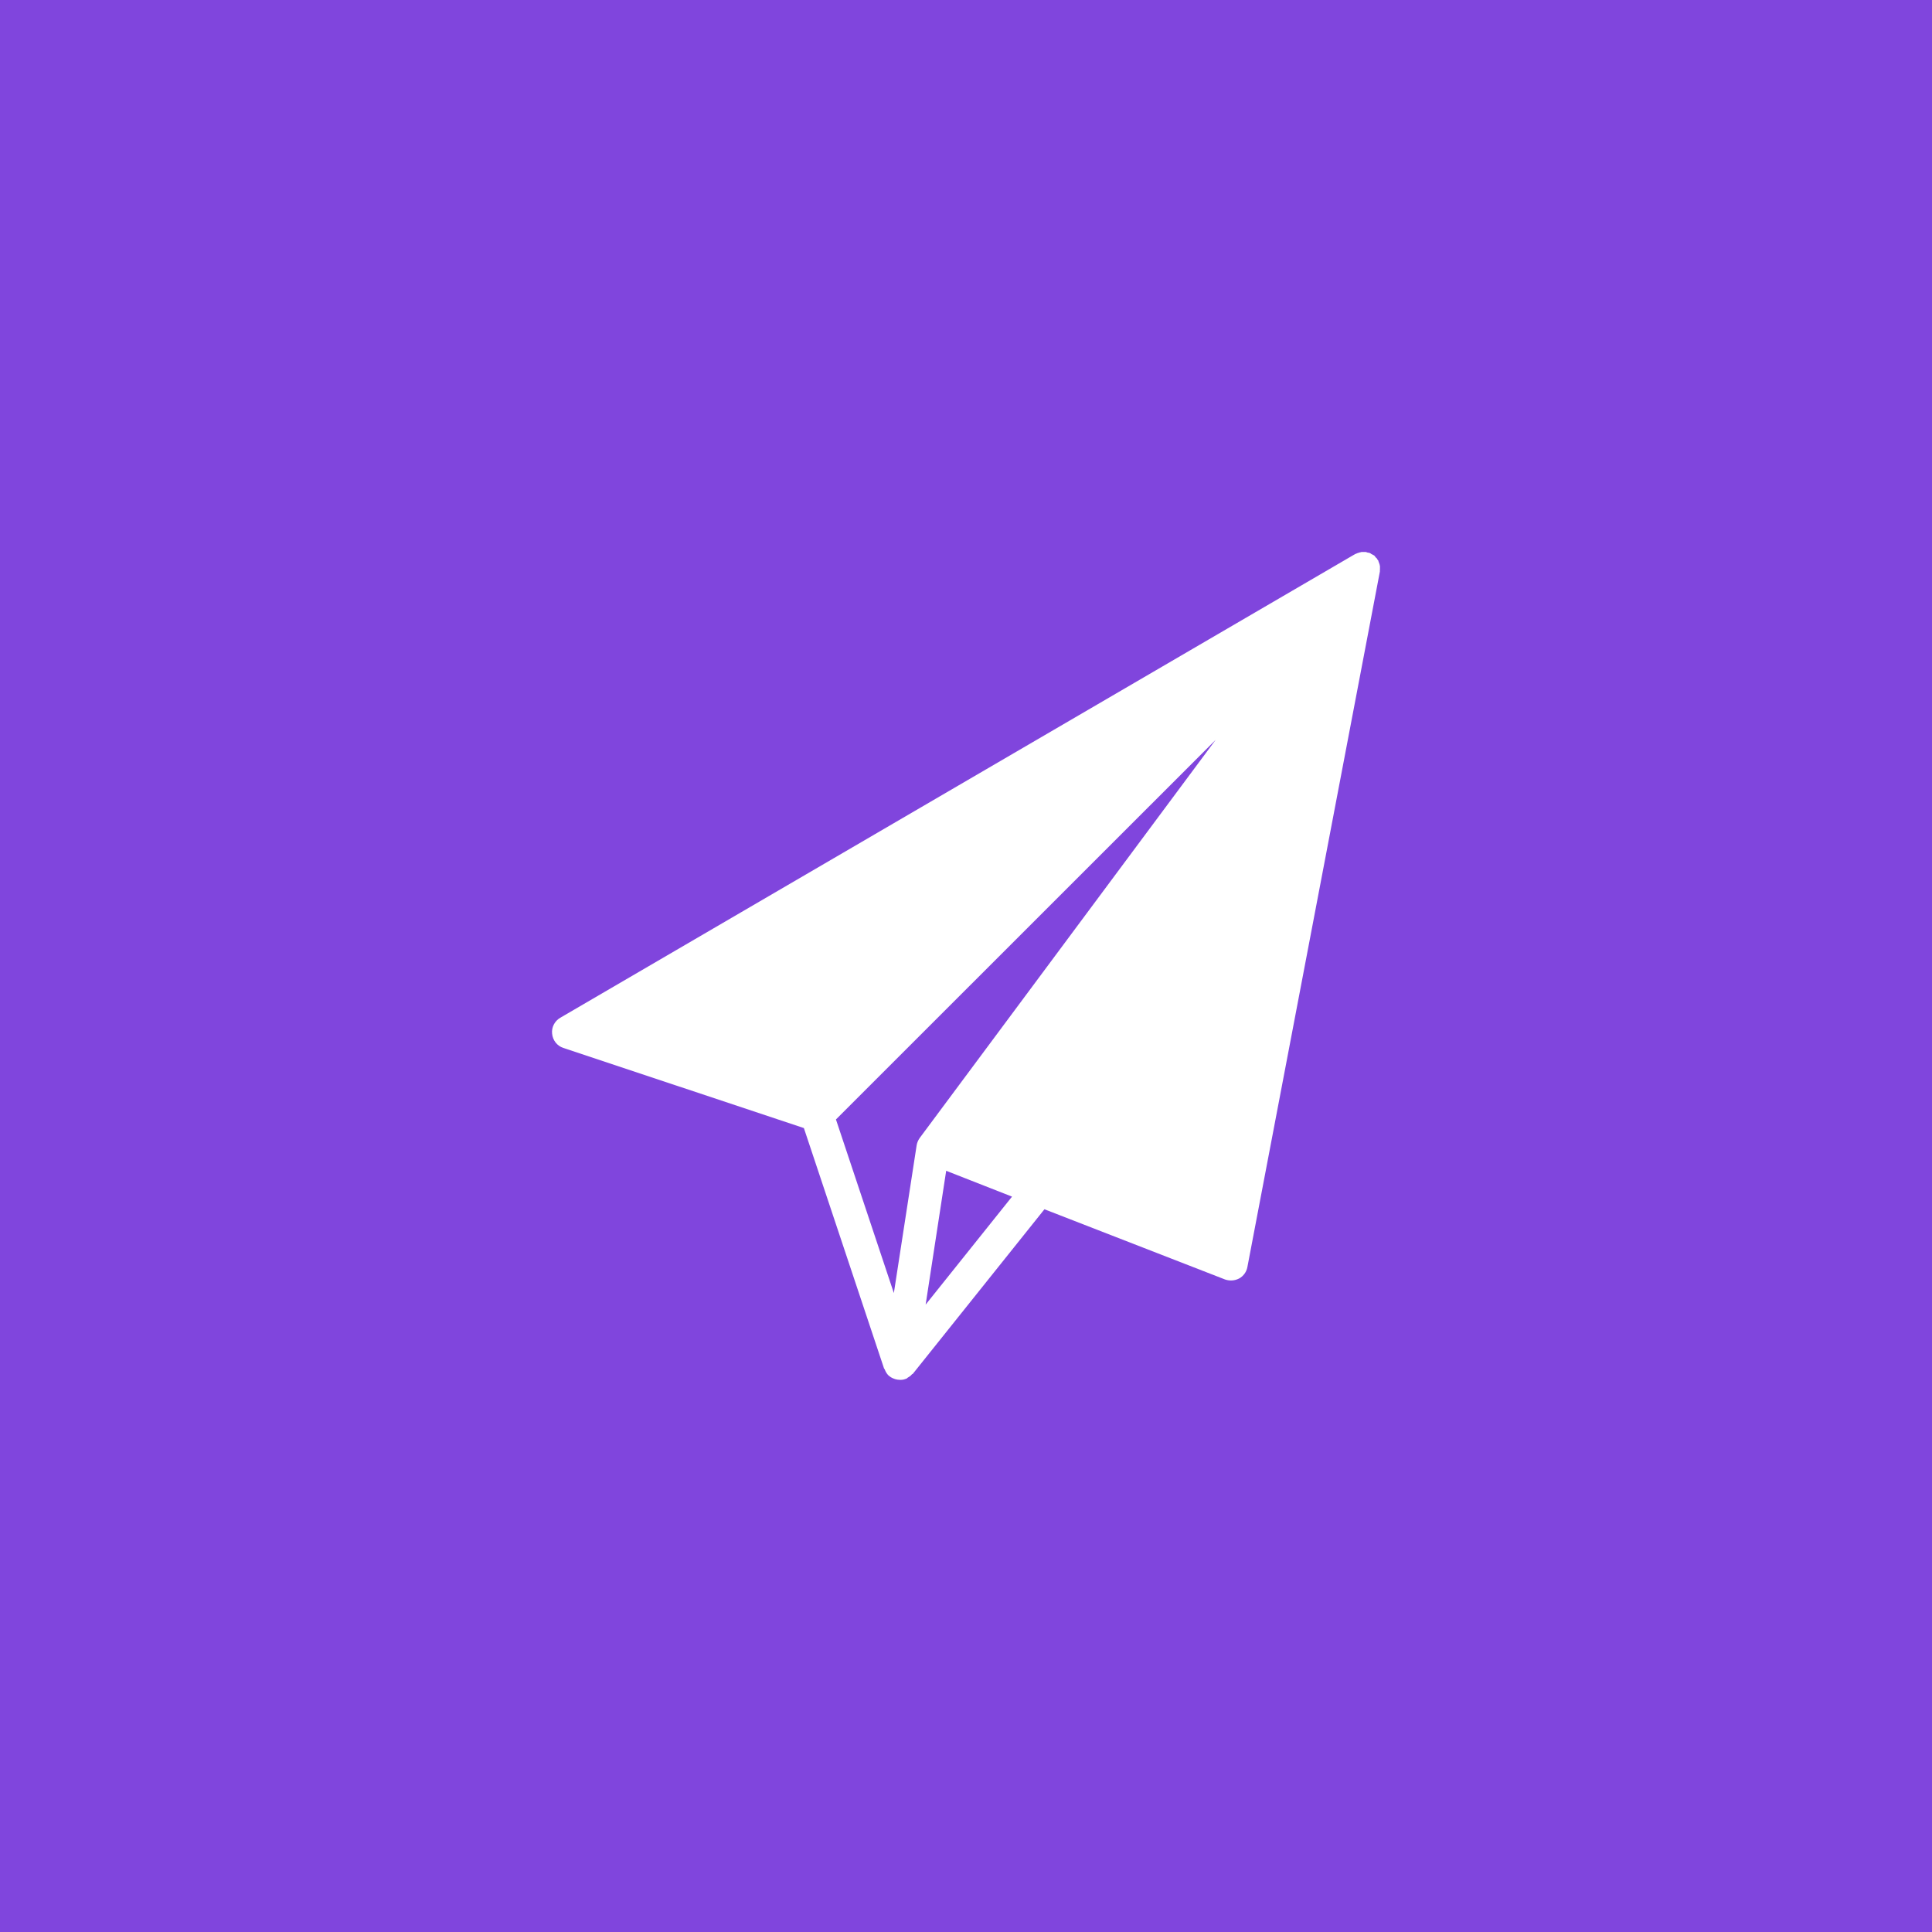 <?xml version="1.0" encoding="UTF-8"?>
<svg width="35px" height="35px" viewBox="0 0 35 35" version="1.1" xmlns="http://www.w3.org/2000/svg" xmlns:xlink="http://www.w3.org/1999/xlink">
    <!-- Generator: Sketch 43.1 (39012) - http://www.bohemiancoding.com/sketch -->
    <title>Send Button</title>
    <desc>Created with Sketch.</desc>
    <defs></defs>
    <g id="Page-1" stroke="none" stroke-width="1" fill="none" fill-rule="evenodd">
        <g id="Video-Chat-Mobile" transform="translate(-232, -394)">
            <g id="Text-Chat" transform="translate(39, 374)">
                <g id="Input" transform="translate(15, 20)">
                    <g id="Send-Button" transform="translate(178, 0)">
                        <rect id="Button" fill="#8045DD" x="0" y="0" width="35" height="35"></rect>
                        <path d="M16.769,23.634 L17.141,21.21 L18.334,21.678 L16.769,23.634 L16.769,23.634 Z M22.023,13.403 L16.661,20.616 C16.632,20.658 16.614,20.7 16.606,20.748 C16.606,20.748 16.605,20.748 16.605,20.754 L16.193,23.425 L15.144,20.28 L22.023,13.403 L22.023,13.403 Z M24.999,10.288 C24.999,10.275 25.001,10.27 24.999,10.258 C24.998,10.246 24.995,10.24 24.993,10.228 C24.989,10.216 24.984,10.204 24.979,10.186 C24.977,10.186 24.977,10.18 24.975,10.18 C24.972,10.168 24.972,10.162 24.969,10.156 C24.964,10.15 24.956,10.138 24.95,10.131 C24.946,10.126 24.945,10.12 24.941,10.114 C24.936,10.108 24.93,10.102 24.925,10.102 C24.918,10.09 24.912,10.084 24.903,10.072 C24.902,10.072 24.901,10.072 24.899,10.066 C24.893,10.06 24.884,10.06 24.877,10.054 C24.866,10.048 24.855,10.042 24.842,10.036 C24.836,10.03 24.831,10.024 24.824,10.024 C24.819,10.018 24.815,10.018 24.811,10.018 C24.8,10.012 24.79,10.012 24.78,10.012 C24.768,10.006 24.756,10.006 24.744,10 L24.706,10 L24.674,10 C24.663,10 24.654,10 24.644,10.006 C24.629,10.006 24.616,10.012 24.602,10.018 C24.591,10.018 24.581,10.024 24.571,10.03 C24.564,10.03 24.558,10.036 24.552,10.036 L10.149,18.438 C10.047,18.498 9.989,18.612 10.002,18.726 C10.013,18.846 10.093,18.948 10.205,18.984 L14.563,20.436 L16.016,24.793 C16.019,24.799 16.025,24.799 16.026,24.805 C16.045,24.853 16.071,24.901 16.113,24.931 C16.116,24.937 16.12,24.937 16.123,24.937 C16.127,24.943 16.133,24.943 16.137,24.949 C16.188,24.979 16.244,24.997 16.301,24.997 L16.326,24.997 C16.362,24.997 16.395,24.985 16.427,24.973 C16.431,24.967 16.434,24.967 16.439,24.961 C16.471,24.943 16.499,24.925 16.522,24.895 C16.526,24.895 16.532,24.889 16.536,24.889 L18.921,21.907 L22.193,23.179 C22.229,23.191 22.265,23.197 22.302,23.197 C22.353,23.197 22.403,23.184 22.448,23.161 C22.526,23.119 22.581,23.041 22.597,22.957 L24.998,10.354 C24.999,10.348 24.997,10.342 24.998,10.33 C25,10.318 25,10.306 24.999,10.288 L24.999,10.288 Z" id="Send-Icon" fill="#FFFFFF"></path>
                    </g>
                </g>
            </g>
        </g>
    </g>
</svg>